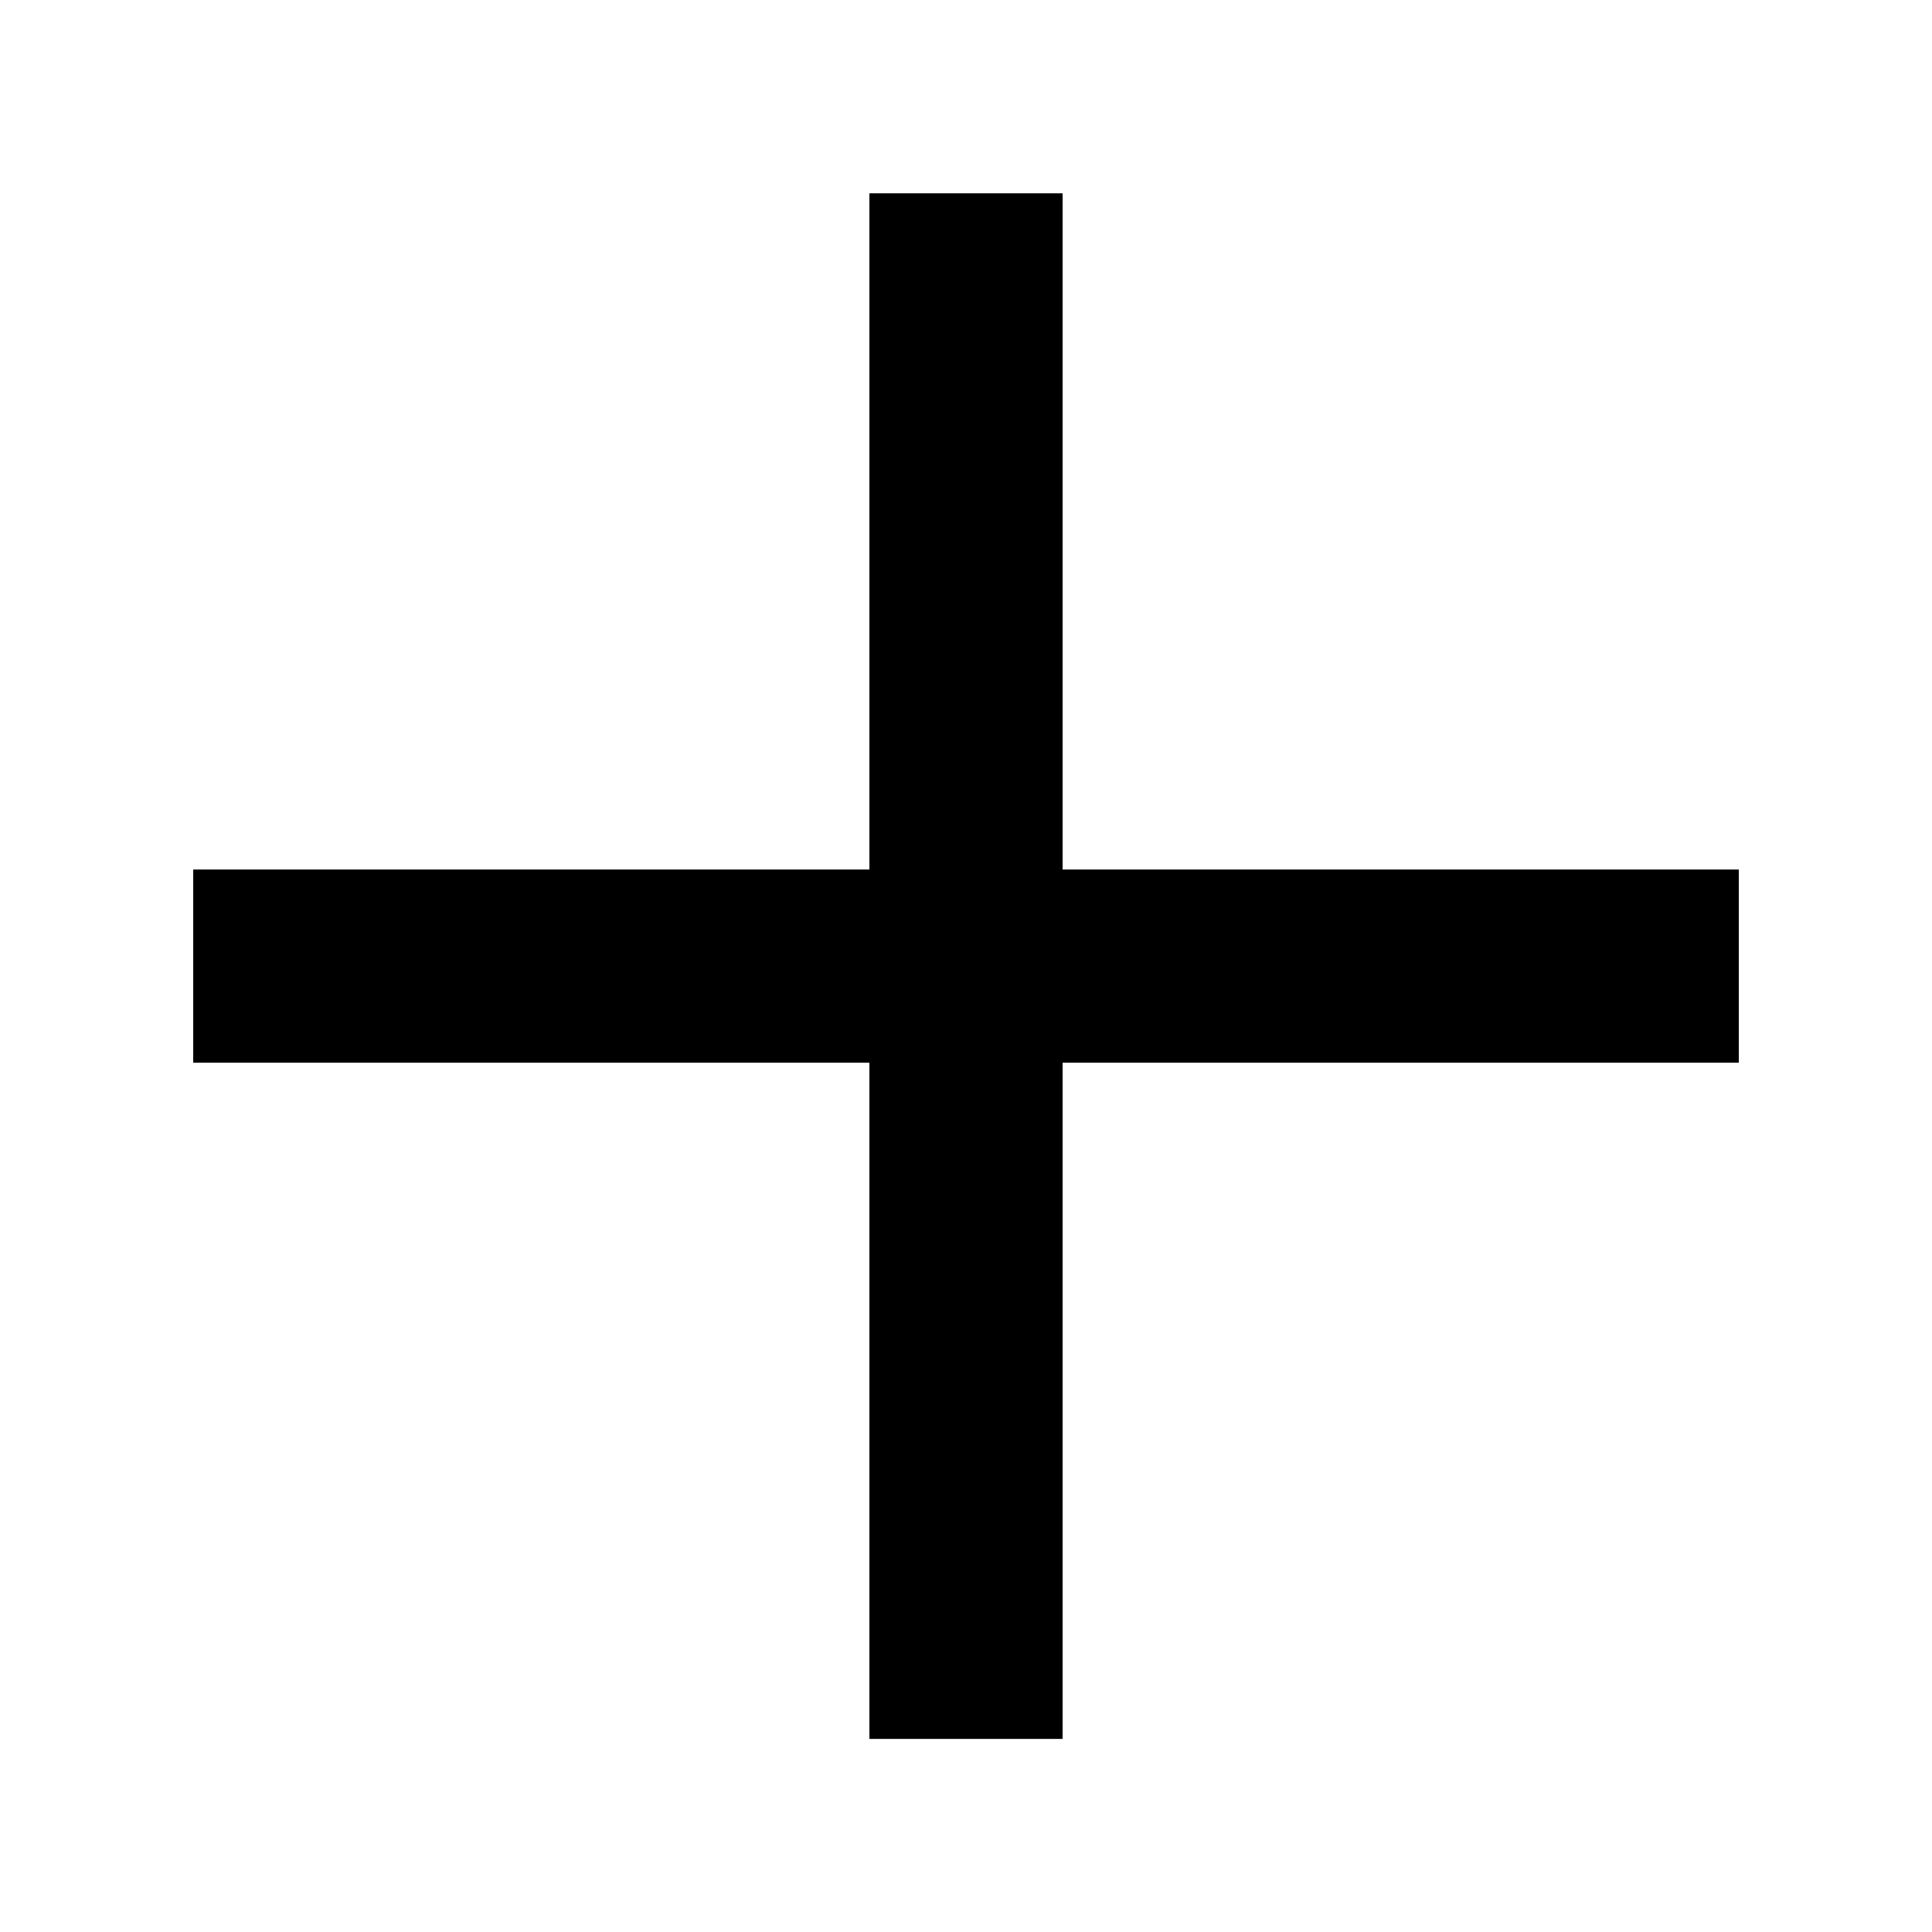 <!-- Generated by IcoMoon.io -->
<svg version="1.1" xmlns="http://www.w3.org/2000/svg" width="32" height="32" viewBox="0 0 32 32">
<title>add1</title>
<path d="M17.6 14.402v-11.2h-3.2v11.2h-11.2v3.2h11.2v11.2h3.2v-11.2h11.2v-3.2h-11.2z"></path>
</svg>
